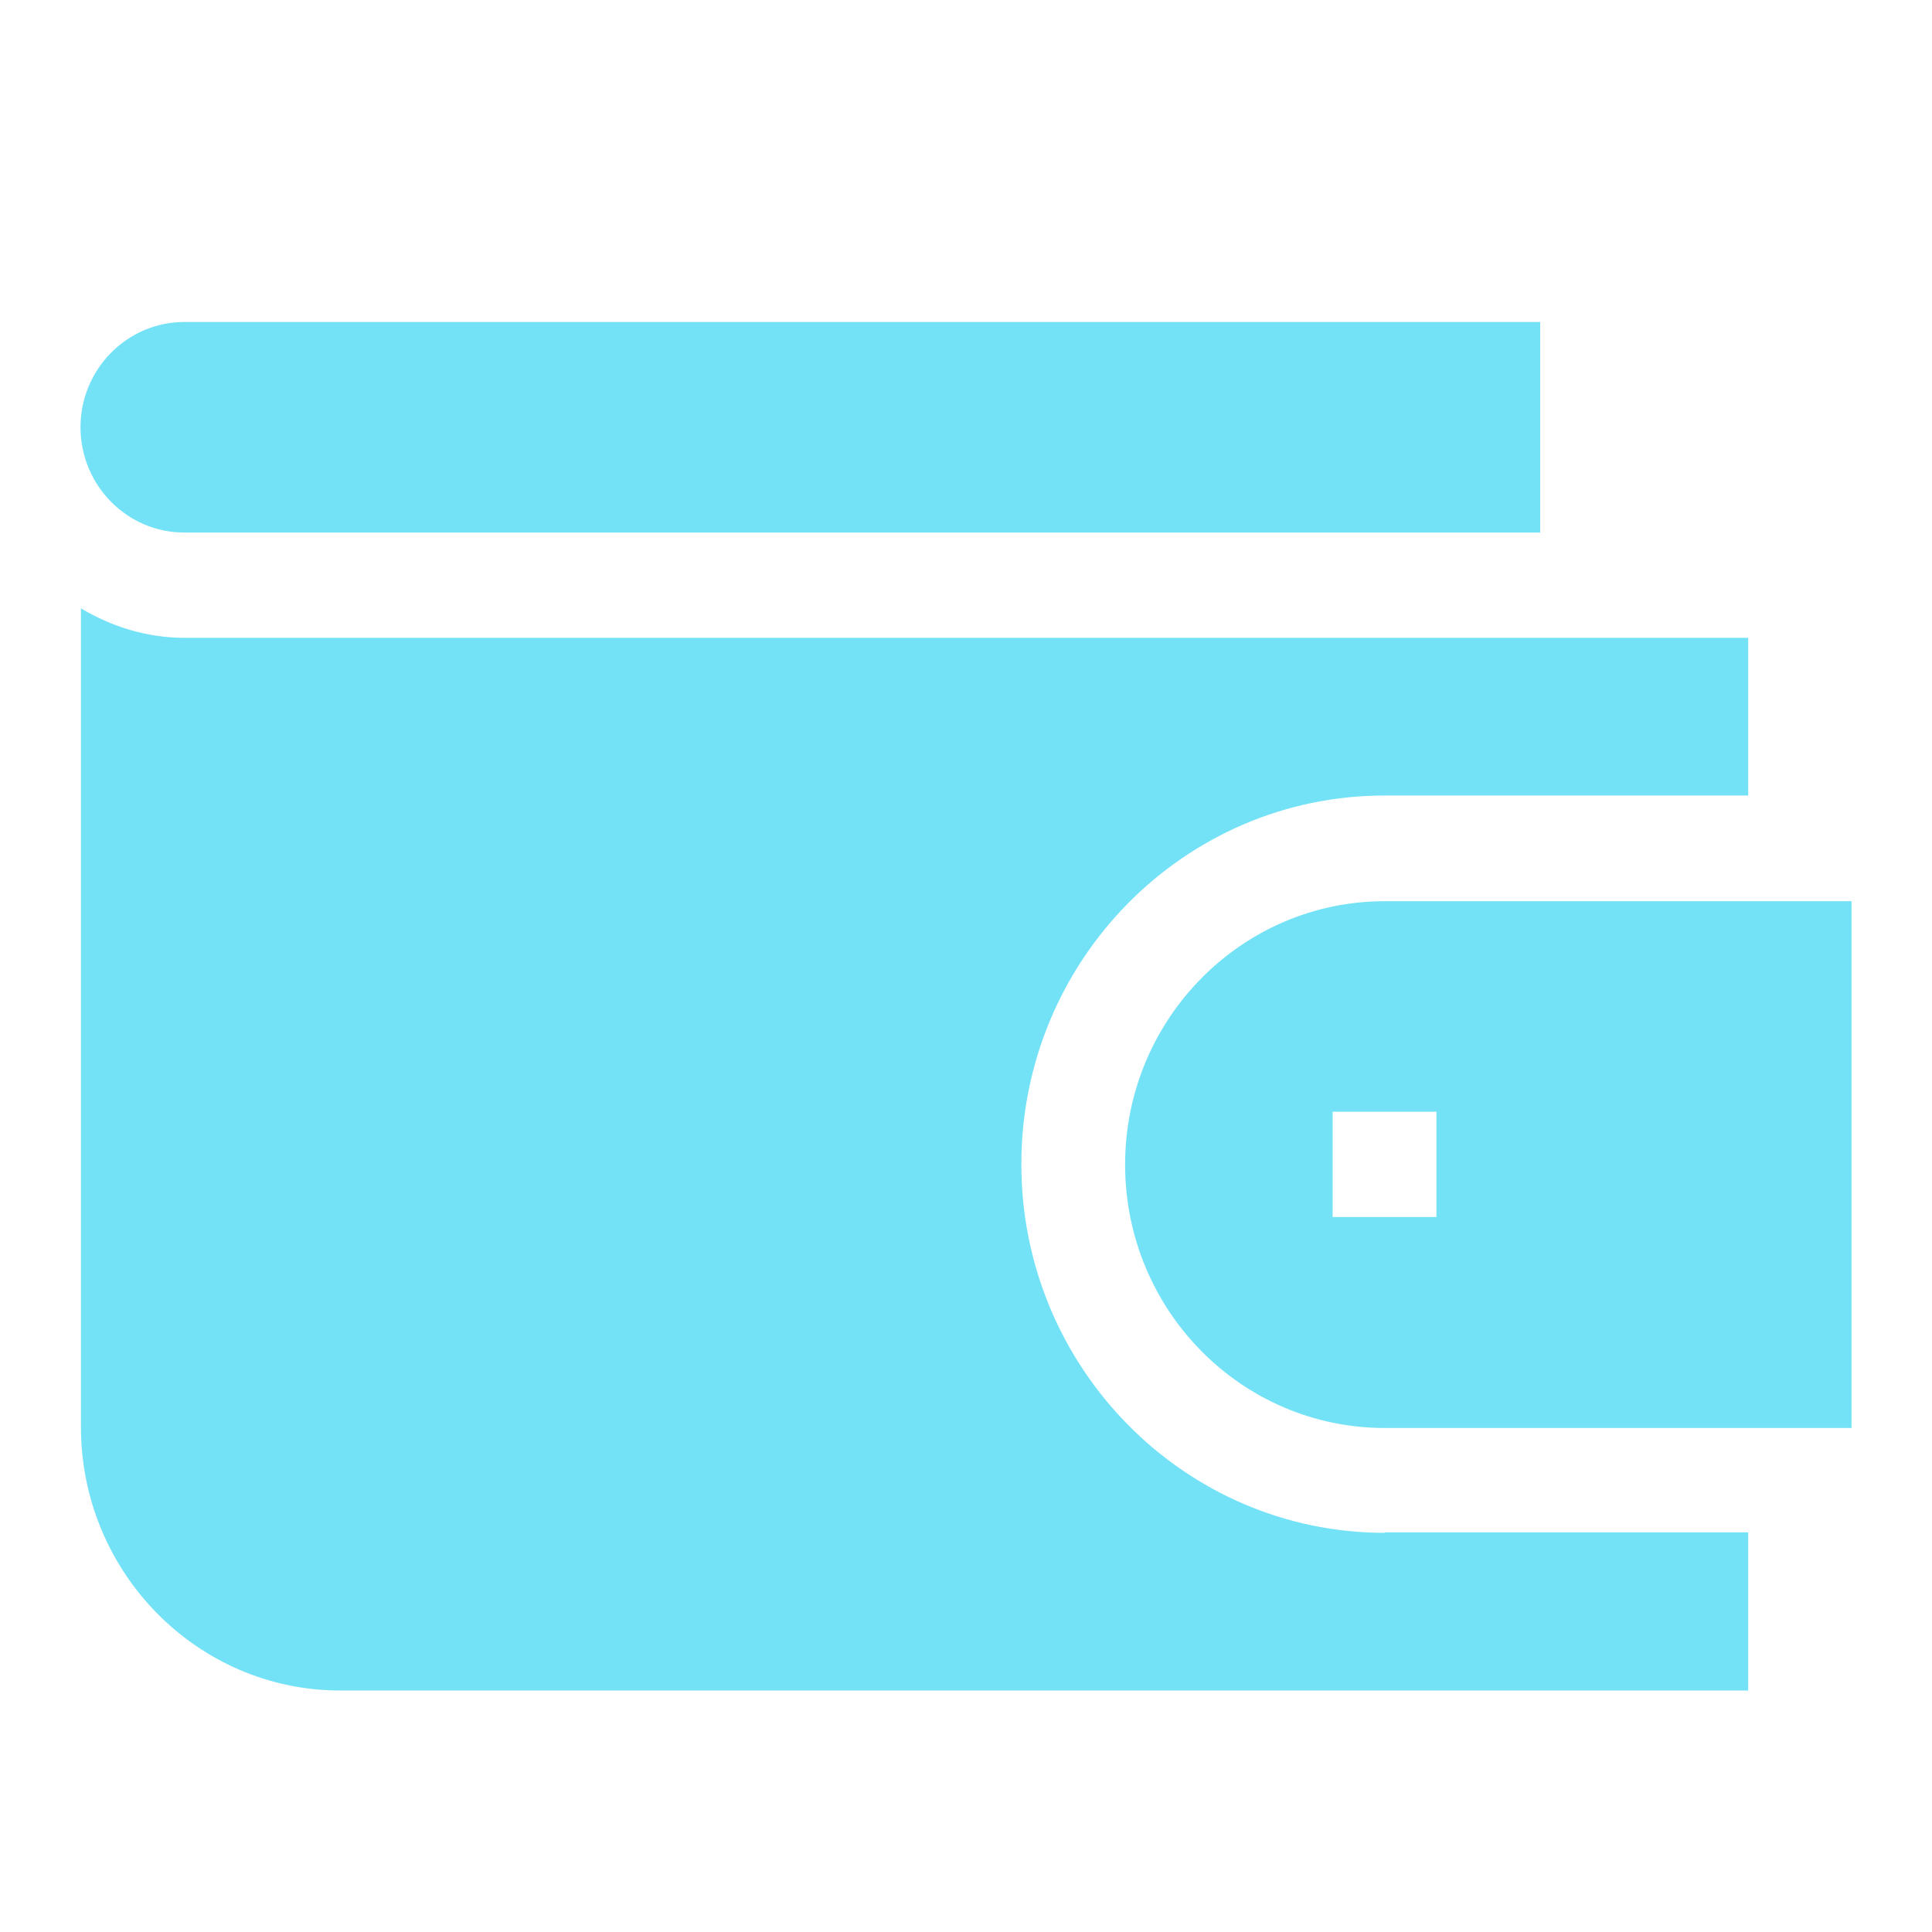 <svg width="48" height="48" viewBox="0 0 48 48" fill="none" xmlns="http://www.w3.org/2000/svg">
<g id="Icon">
<g id="Vector">
<path d="M34.404 38.083C29.431 38.083 25.375 33.98 25.375 28.923C25.375 23.867 29.42 19.764 34.404 19.764H43.433V15.847C29.018 15.847 19.05 15.847 4.589 15.847C3.65 15.847 2.768 15.568 2.011 15.114V35.456C2.011 39.059 4.899 42 8.451 42H43.433V38.071H34.404V38.083Z" fill="#73E2F7"/>
<path d="M34.404 22.39C30.852 22.39 27.953 25.319 27.953 28.934C27.953 32.549 30.841 35.478 34.404 35.478H46V22.39H34.404ZM35.688 30.236H33.109V27.62H35.688V30.236Z" fill="#73E2F7"/>
<path d="M4.578 13.231C3.157 13.231 2 12.057 2 10.615C2 9.174 3.157 8 4.578 8H38.266V13.231H4.578Z" fill="#73E2F7"/>
</g>
</g>
</svg>

